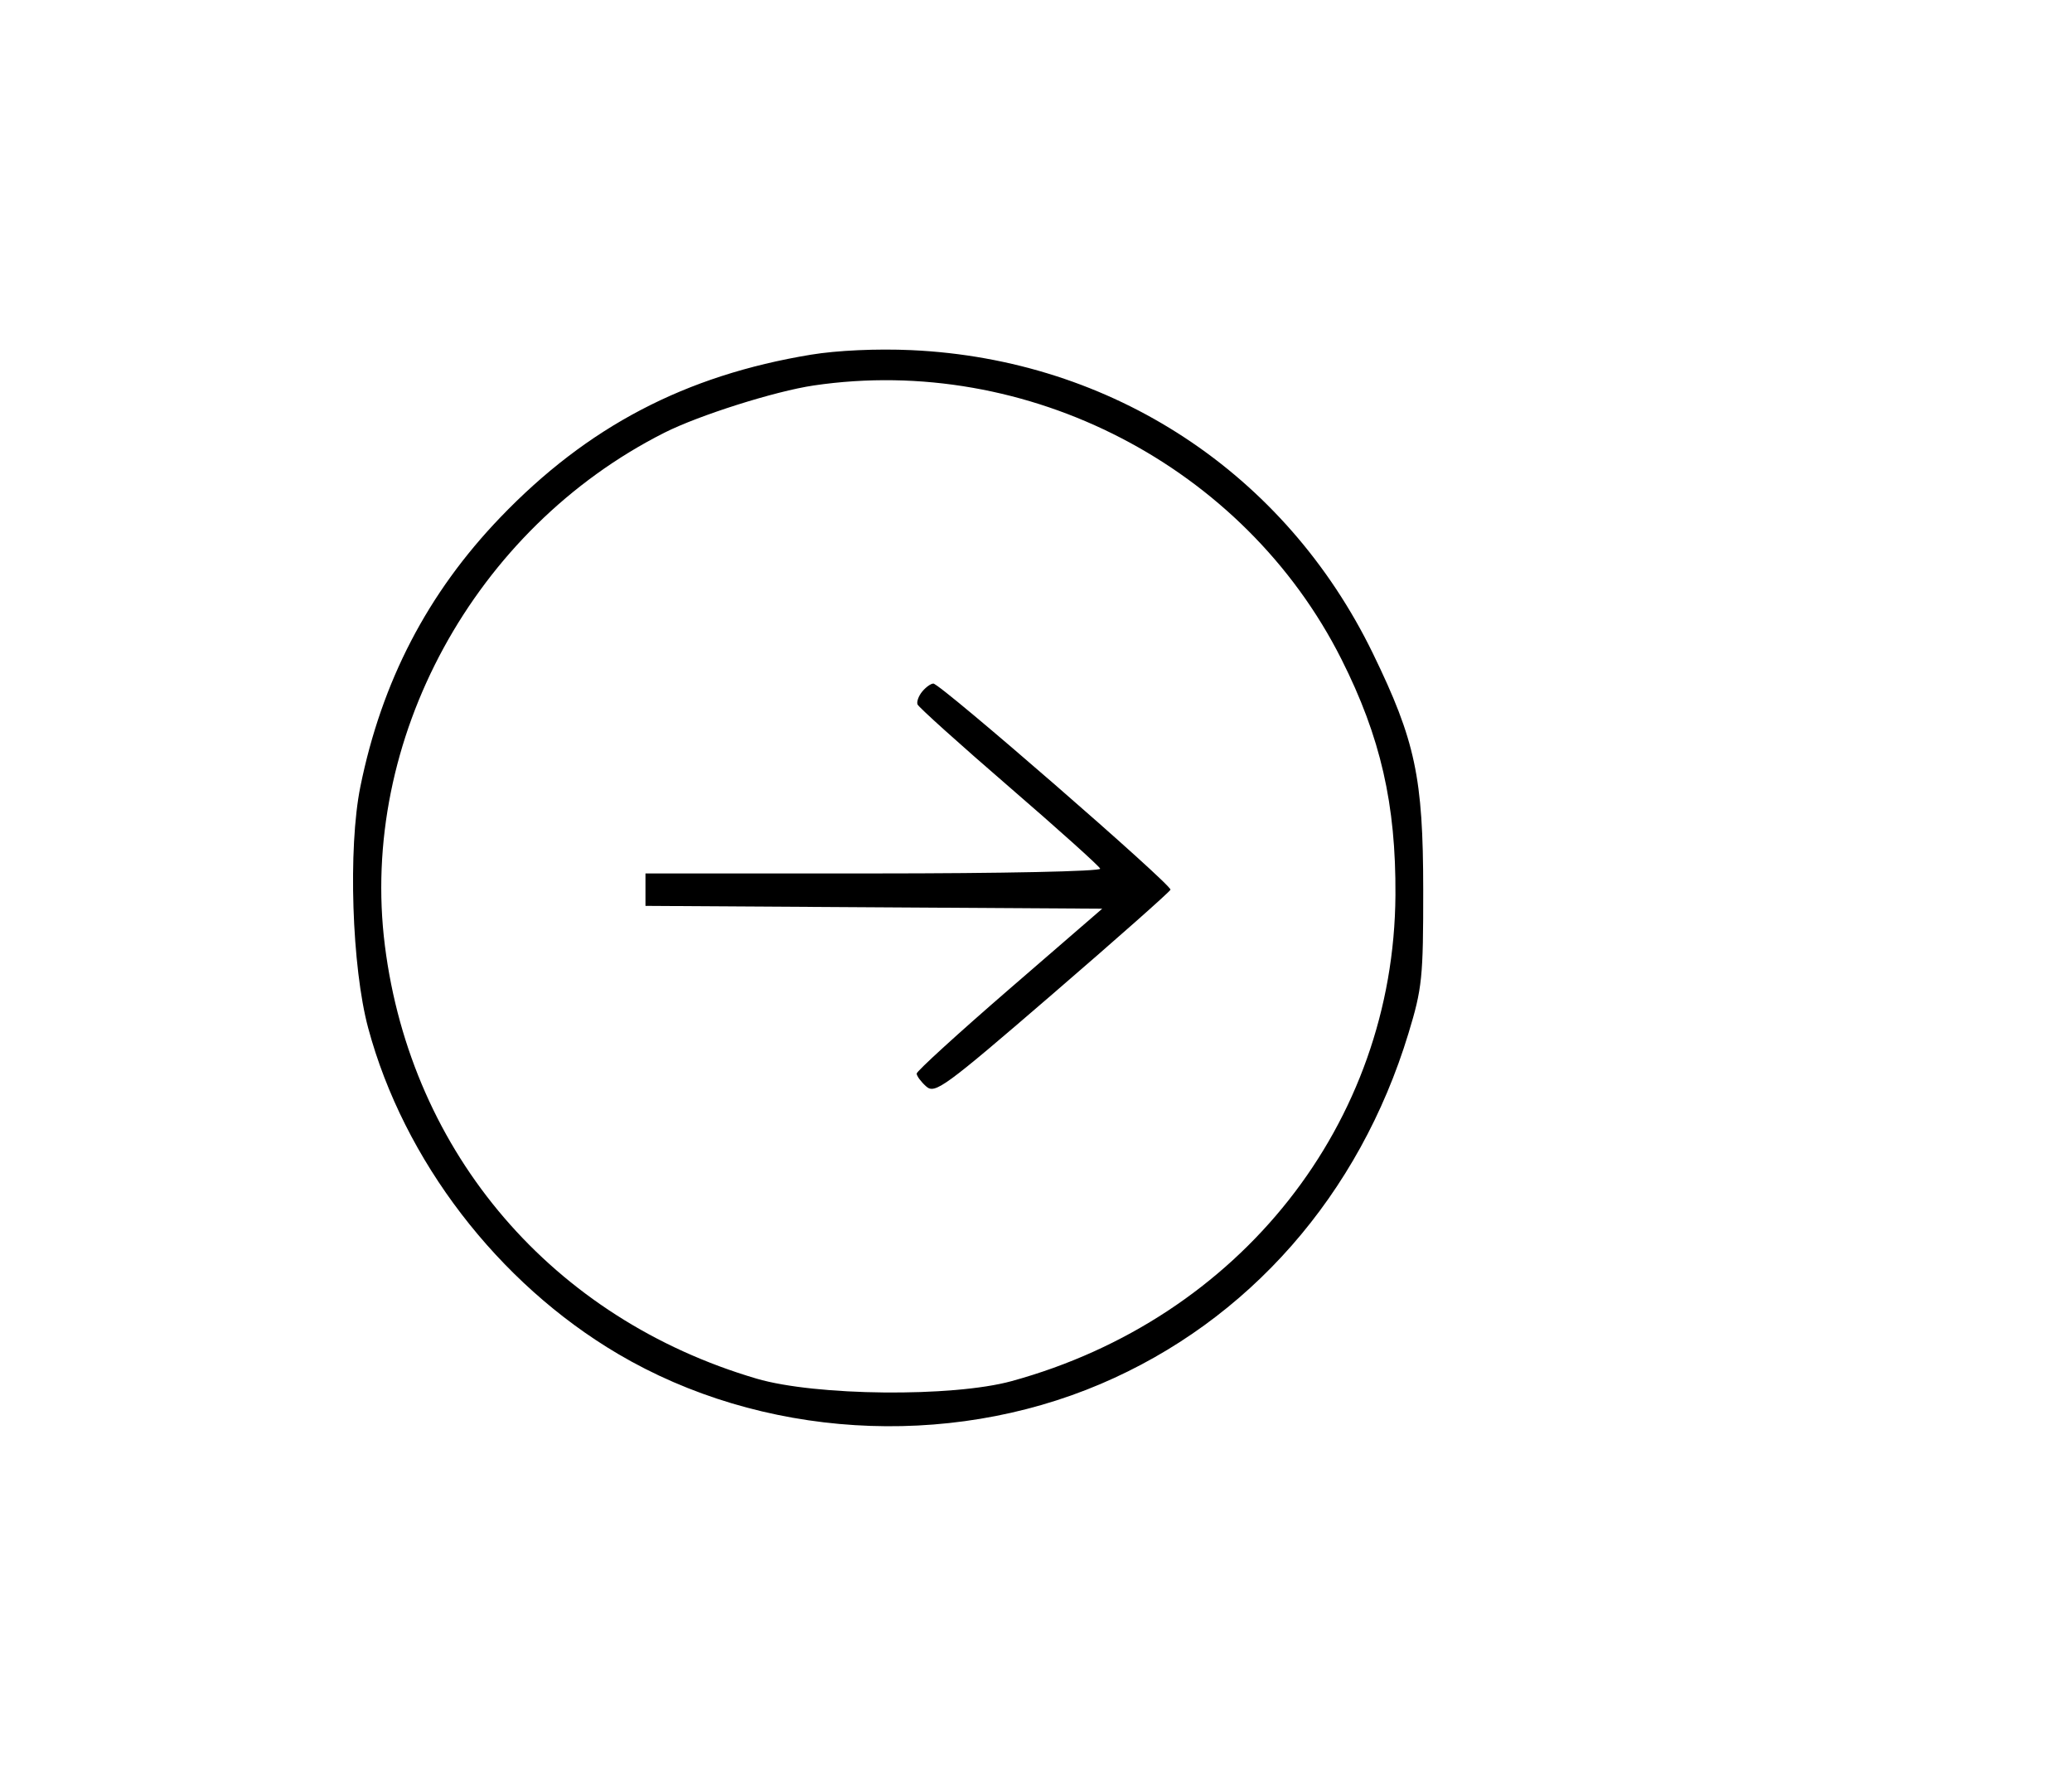 <svg xmlns="http://www.w3.org/2000/svg" viewBox="0 0 382 326" class="ArrowCtastyled__CtaArrow-sc-34b43e-0 eGntYs"><path d="M149.5 65.38c-23.174 3.82-41.199 13.261-57.263 29.994-13.412 13.969-21.87 30.244-25.801 49.644-2.287 11.289-1.573 33.271 1.445 44.482 6.561 24.369 23.913 47 46.046 60.057 26.317 15.526 60.527 17.658 88.987 5.547 27.29-11.612 47.695-34.843 56.747-64.604 2.539-8.346 2.737-10.272 2.728-26.5-.011-20.67-1.453-27.452-9.25-43.5C236.955 87.187 205.062 66.224 168 64.539c-6.335-.288-13.673.046-18.5.841m.5 5.677c-7.114 1.052-21.127 5.484-27.5 8.698-35.095 17.701-56.326 56.652-51.541 94.557 4.844 38.37 30.94 68.758 68.541 79.813 10.876 3.198 36.107 3.443 47 .455 42.083-11.54 70.503-47.517 70.767-89.58.105-16.75-2.737-29.158-9.962-43.5-17.914-35.559-57.87-56.273-97.305-50.443m20.028 56.409c-.669.807-1.062 1.877-.873 2.378.19.502 7.77 7.322 16.845 15.156 9.075 7.834 16.65 14.639 16.833 15.122.188.495-18.006.878-41.75.878H119v5.978l42.104.261 42.104.261-17.104 14.794C176.697 190.43 169 197.448 169 197.889c0 .44.787 1.505 1.75 2.365 1.623 1.451 3.309.22 23.25-16.97 11.825-10.193 21.632-18.872 21.793-19.287.328-.844-42.418-37.997-43.718-37.997-.457 0-1.378.66-2.047 1.466" fill-rule="evenodd"/></svg>